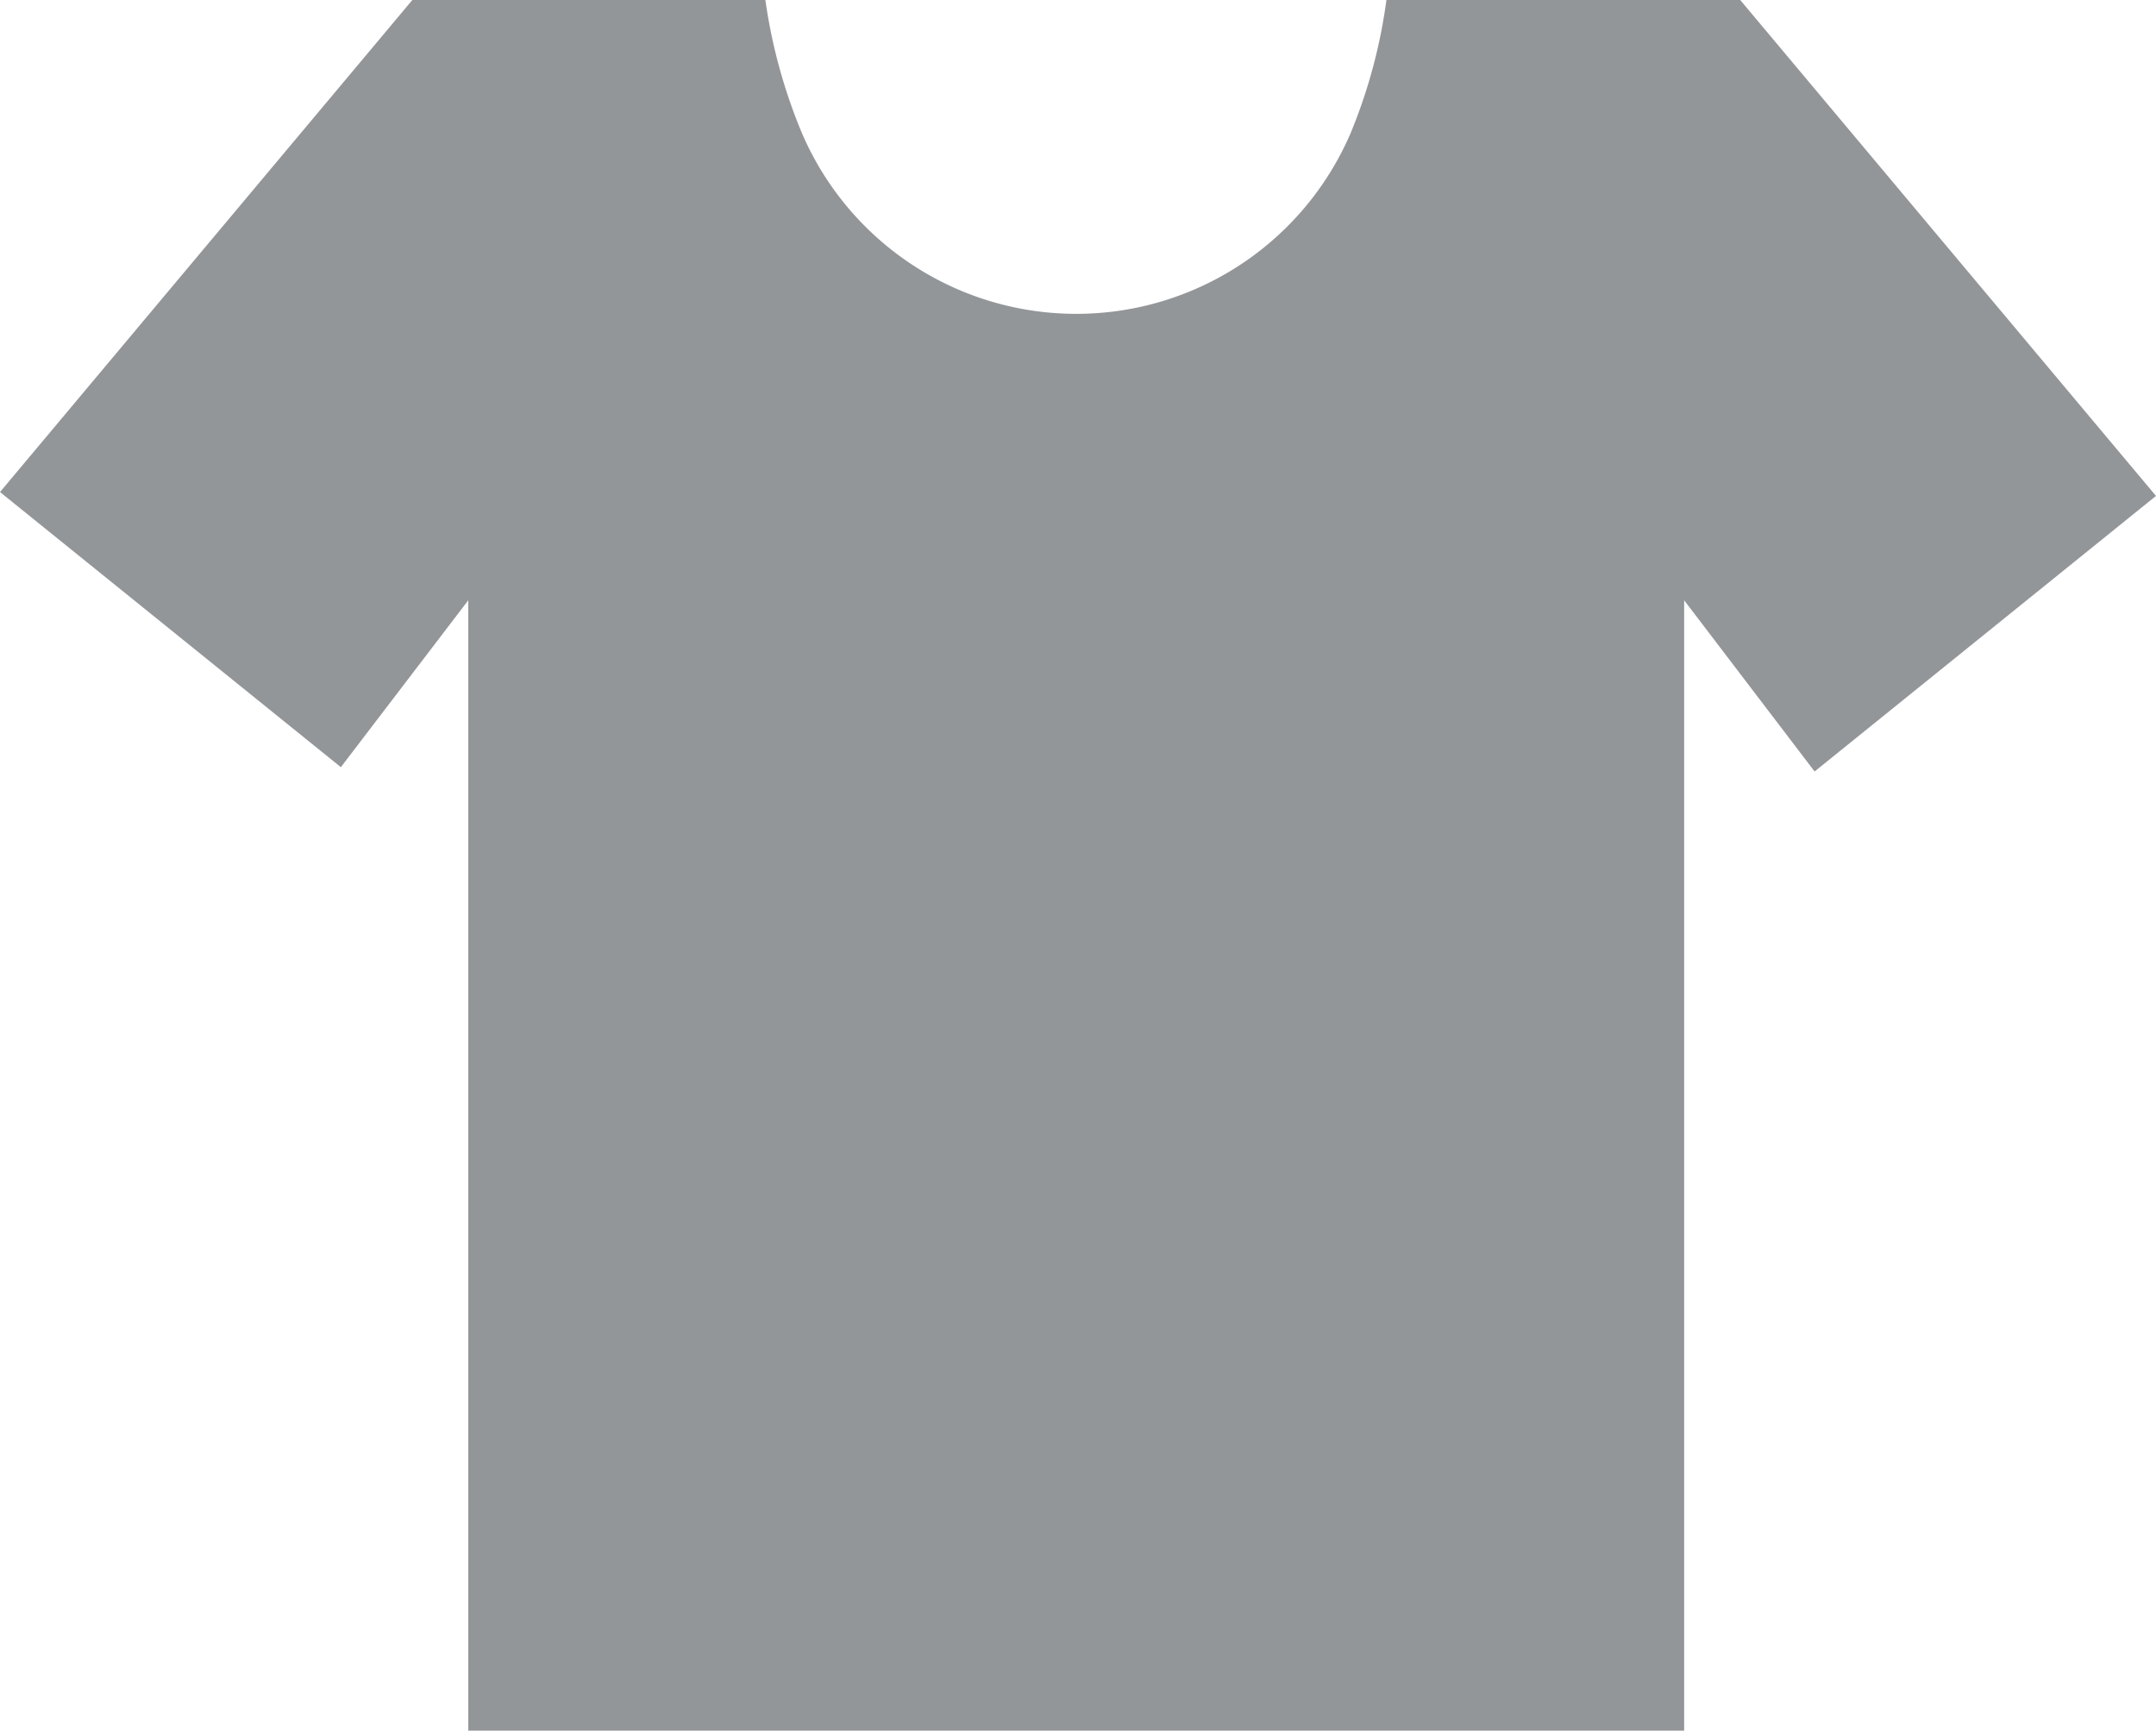 <svg xmlns="http://www.w3.org/2000/svg" width="20" height="16.053" viewBox="0 0 20 16.053">
  <path id="Path_18452" data-name="Path 18452" d="M17.143,25H13.861a4.941,4.941,0,0,1-.333,1.237,2.77,2.77,0,0,1-5.088,0A5.025,5.025,0,0,1,8.1,25H4.825L1,29.564l3.162,2.552,1.182-1.548V41.053H16.623V30.568l1.21,1.588L21,29.6Z" transform="translate(-1 -25)" fill="#939699"/>
</svg>
